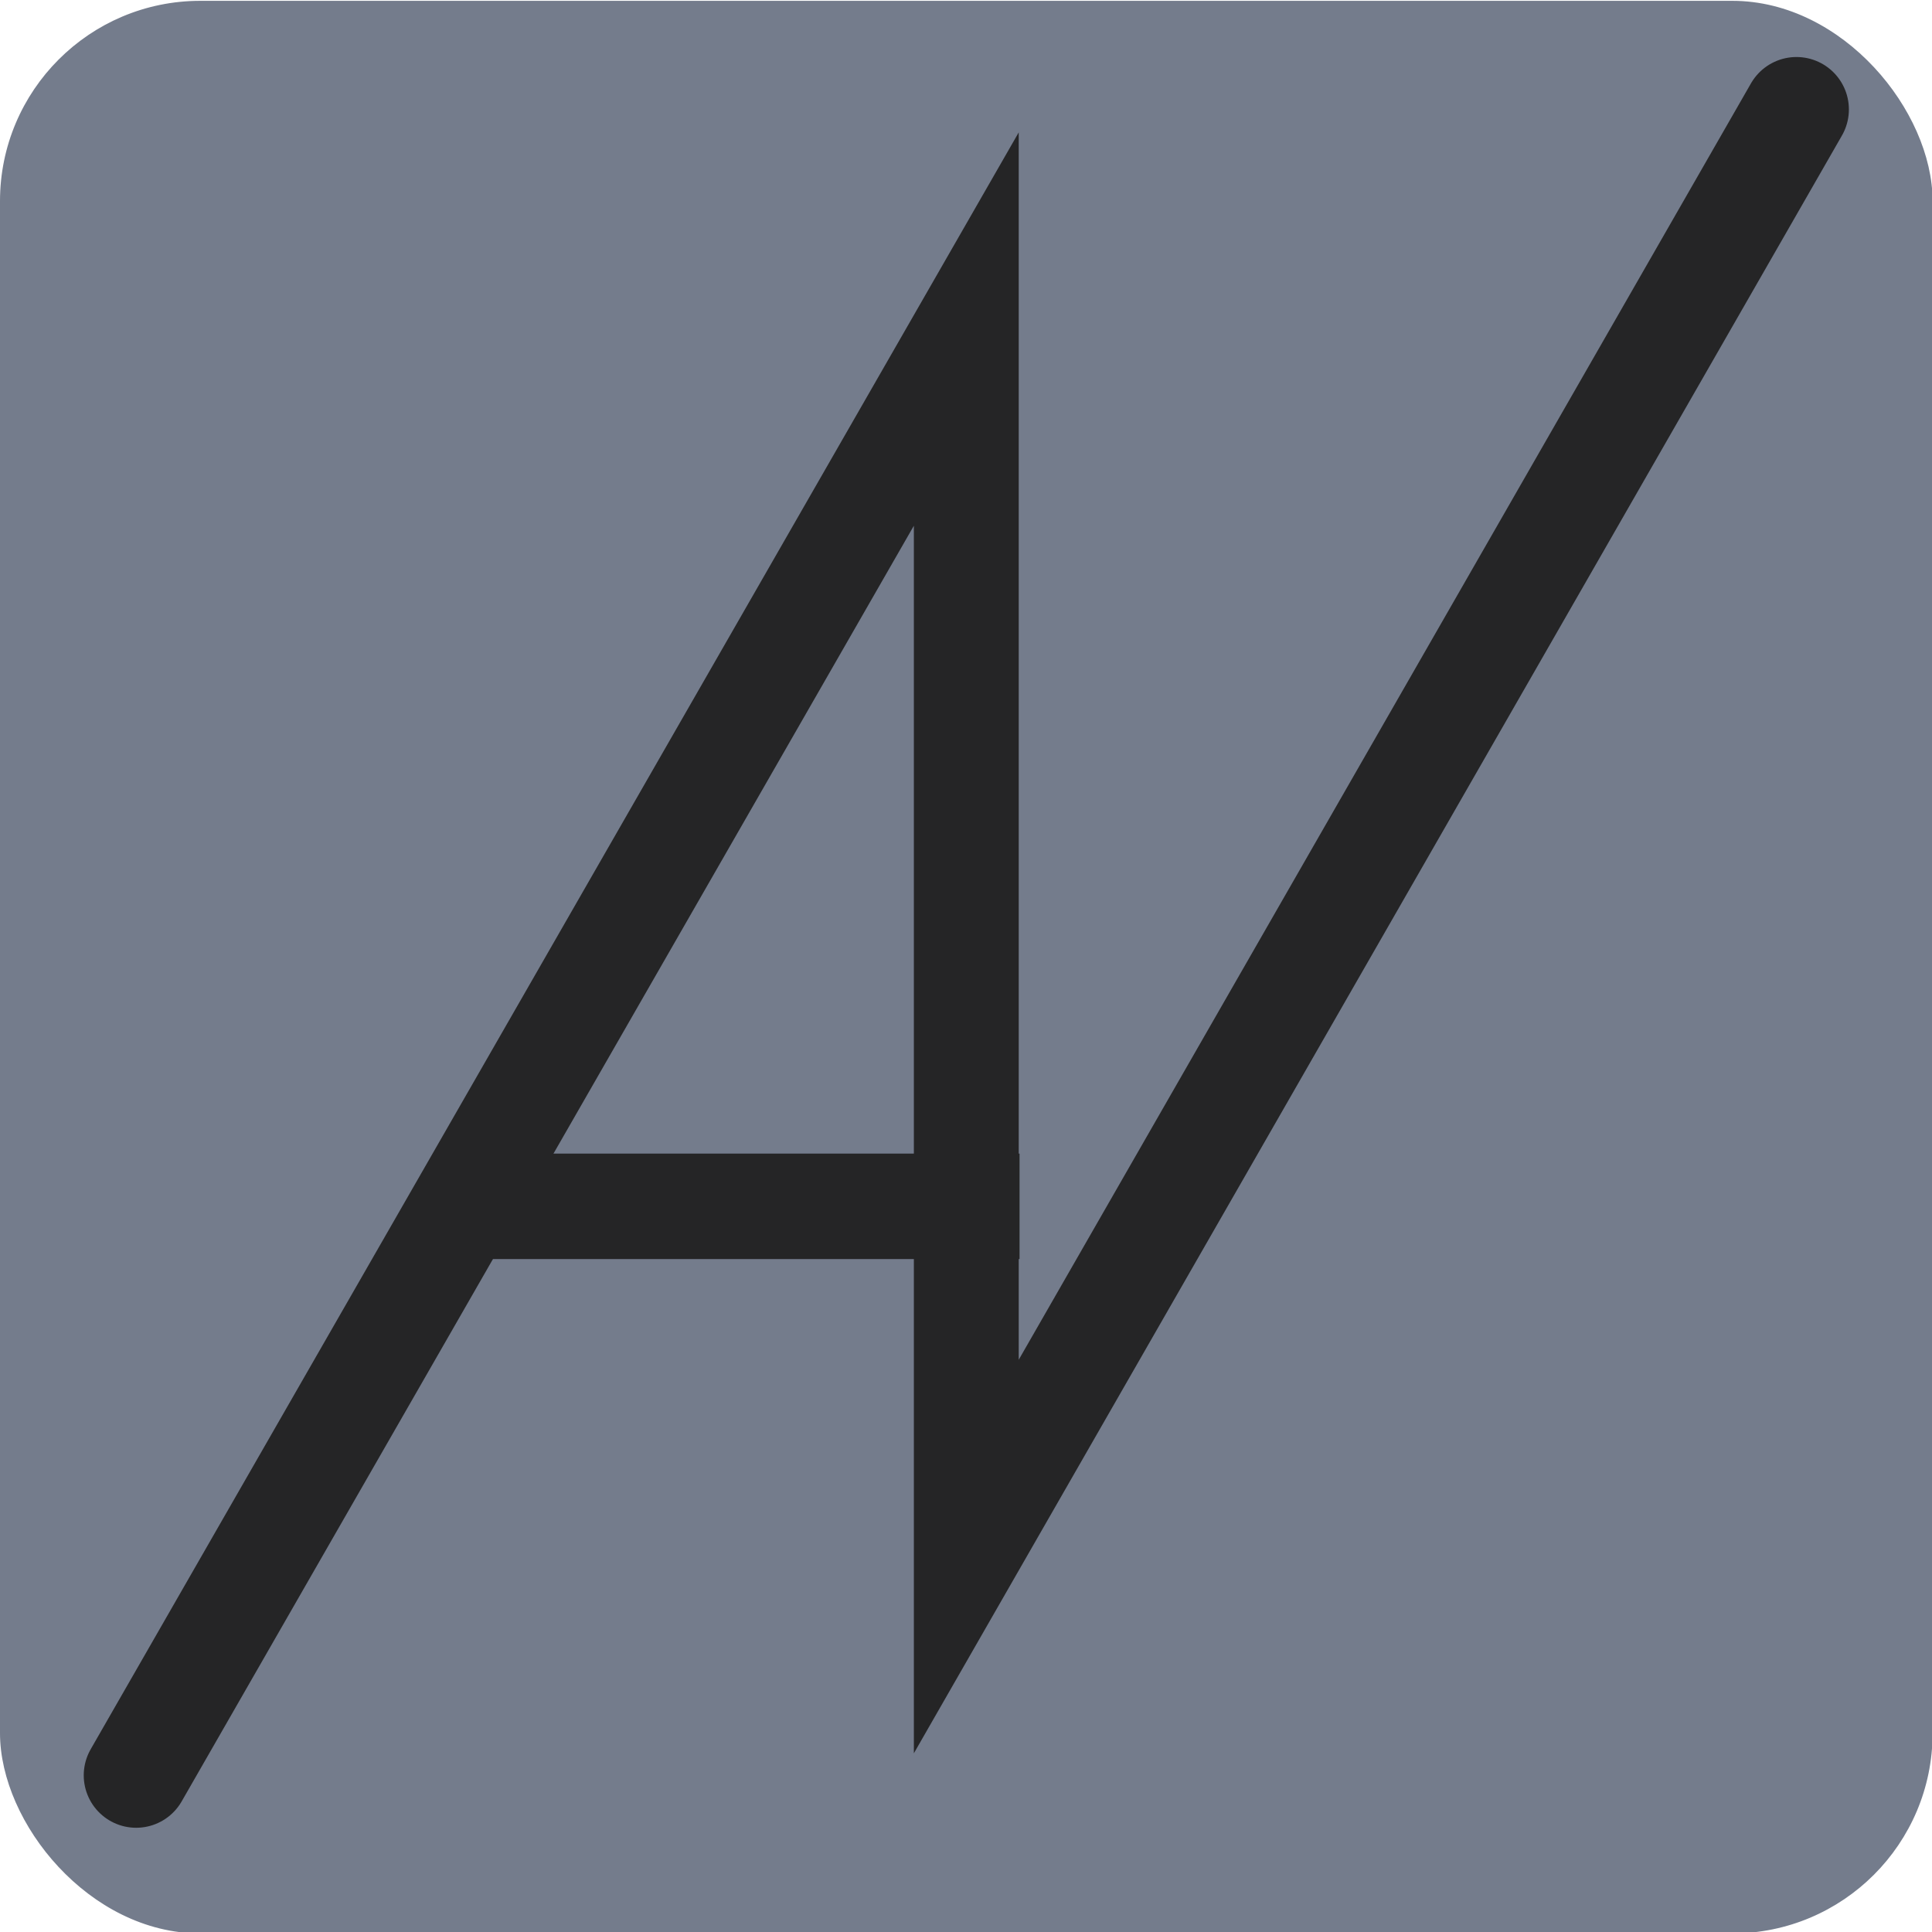 <?xml version="1.0" encoding="UTF-8" standalone="no"?>
<!-- Created with Inkscape (http://www.inkscape.org/) -->

<svg
   width="180"
   height="180"
   viewBox="0 0 47.625 47.625"
   version="1.1"
   id="svg4770"
   inkscape:version="1.1.2 (b8e25be833, 2022-02-05)"
   sodipodi:docname="apple-touch-icon-src-180x180.svg"
   inkscape:export-filename="C:\Users\aavil\UWCodingBootCamp\Homework\VillanuevaAlejandroPortfolio\assets\images\icons\apple-touch-icon.png"
   inkscape:export-xdpi="96"
   inkscape:export-ydpi="96"
   xmlns:inkscape="http://www.inkscape.org/namespaces/inkscape"
   xmlns:sodipodi="http://sodipodi.sourceforge.net/DTD/sodipodi-0.dtd"
   xmlns="http://www.w3.org/2000/svg"
   xmlns:svg="http://www.w3.org/2000/svg">
  <sodipodi:namedview
     id="namedview4772"
     pagecolor="#ffffff"
     bordercolor="#666666"
     borderopacity="1.0"
     inkscape:pageshadow="2"
     inkscape:pageopacity="0"
     inkscape:pagecheckerboard="true"
     inkscape:document-units="px"
     showgrid="false"
     units="px"
     inkscape:zoom="4.0000001"
     inkscape:cx="39.624999"
     inkscape:cy="85.624998"
     inkscape:window-width="2400"
     inkscape:window-height="1261"
     inkscape:window-x="-2409"
     inkscape:window-y="-9"
     inkscape:window-maximized="1"
     inkscape:current-layer="g8529"
     showguides="true"
     inkscape:guide-bbox="true" />
  <defs
     id="defs4767" />
  <g
     inkscape:label="Layer 1"
     inkscape:groupmode="layer"
     id="layer1">
    <g
       id="g8616"
       transform="matrix(0.873,0,0,0.873,4.0314414e-7,-66.964)">
      <g
         id="g8529">
        <rect
           style="display:inline;fill:#747c8c;fill-opacity:1;fill-rule:evenodd;stroke:#747c8c;stroke-width:0.278;stroke-linecap:round;stroke-linejoin:round;stroke-miterlimit:4;stroke-dasharray:none;stroke-opacity:1"
           id="rect819-0-5"
           width="54.292"
           height="54.292"
           x="0.139"
           y="76.868"
           rx="5.517"
           ry="5.518" />
        <path
           style="fill:none;stroke:#252526;stroke-width:2.961;stroke-linecap:round;stroke-linejoin:miter;stroke-miterlimit:4;stroke-dasharray:none;stroke-opacity:1"
           d="M 3.845,126.835 27.285,85.997 V 120.657 L 50.726,79.796"
           id="path1428"
           sodipodi:nodetypes="cccc" />
        <g
           id="g8523"
           style="stroke:#252526;stroke-opacity:1"
           transform="matrix(0.938,0,0,0.938,-1.1477382e-7,4.796)">
          <path
             style="display:inline;fill:none;stroke:#252526;stroke-width:3.175;stroke-linecap:square;stroke-linejoin:miter;stroke-miterlimit:4;stroke-dasharray:none;stroke-dashoffset:0;stroke-opacity:1;paint-order:normal"
             d="M 15.641,112.977 H 29.104"
             id="path680-6-7-1"
             sodipodi:nodetypes="cc" />
        </g>
      </g>
    </g>
  </g>
</svg>
